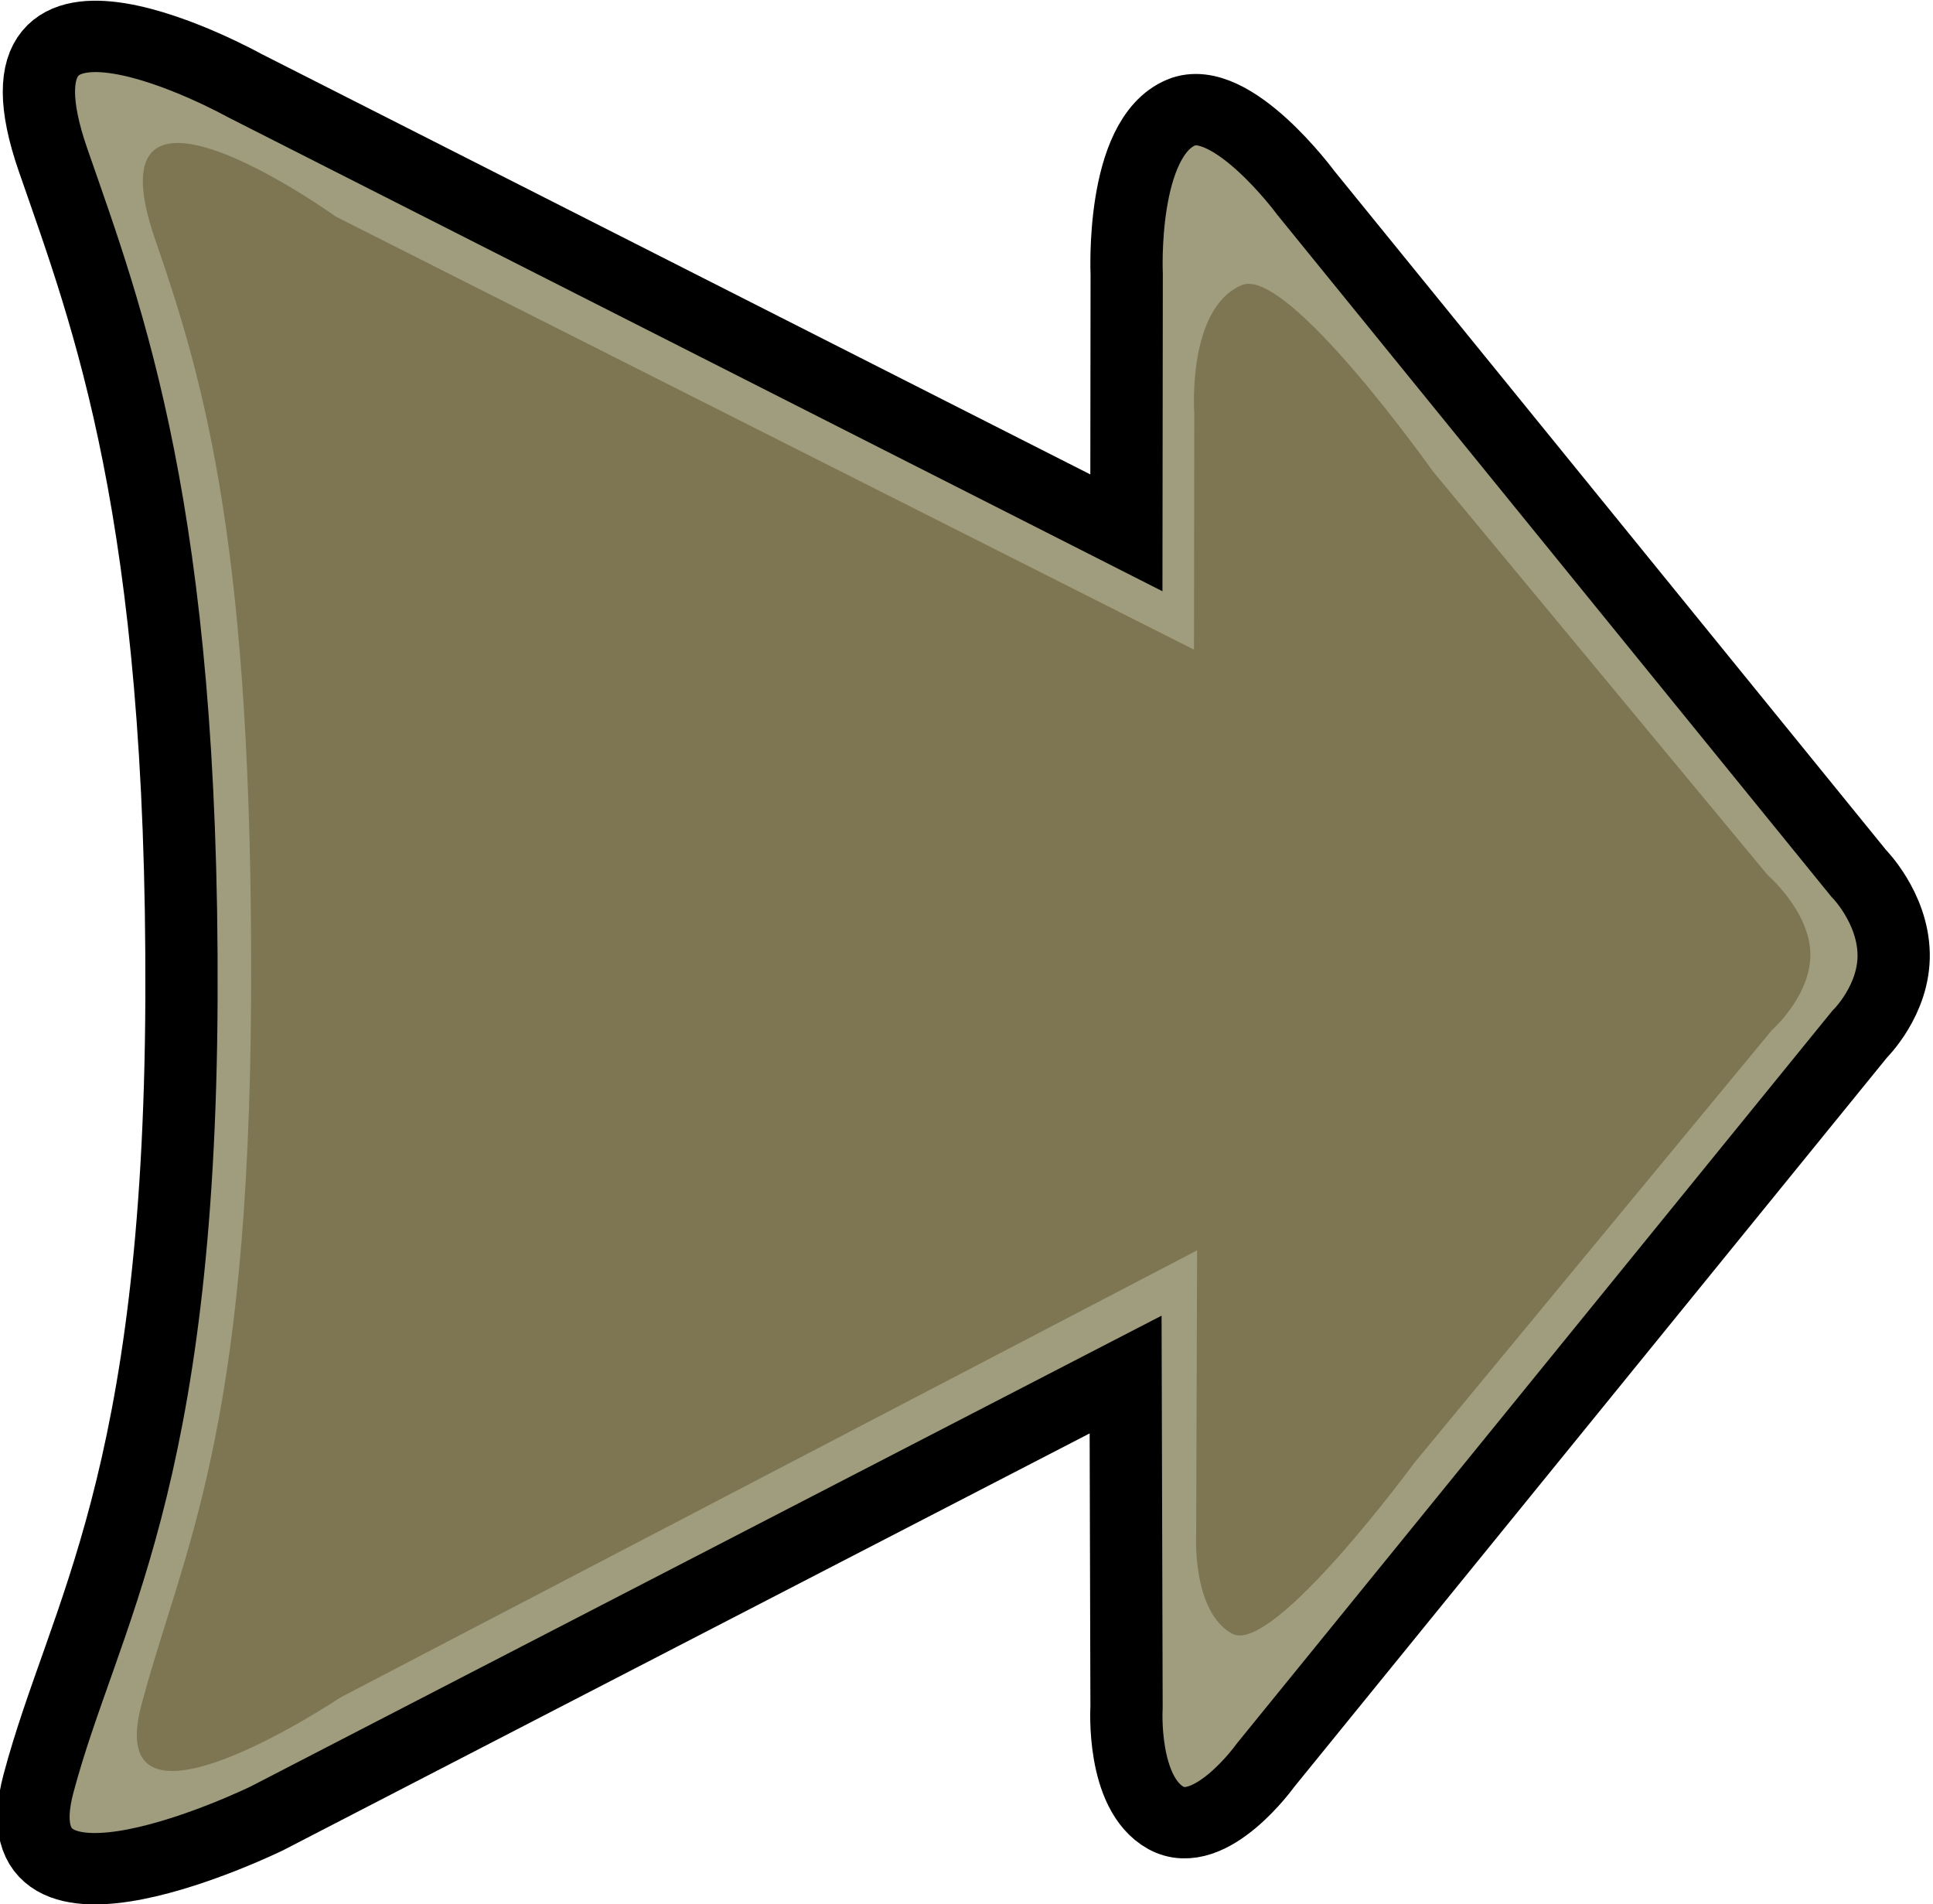 <?xml version="1.0" encoding="UTF-8" standalone="no"?>
<svg
   xmlns:dc="http://purl.org/dc/elements/1.1/"
   xmlns:cc="http://creativecommons.org/ns#"
   xmlns:rdf="http://www.w3.org/1999/02/22-rdf-syntax-ns#"
   xmlns:svg="http://www.w3.org/2000/svg"
   xmlns="http://www.w3.org/2000/svg"
   id="svg1510"
   version="1.1"
   viewBox="0 0 10 9.85"
   height="9.85mm"
   width="10mm">
  <defs
     id="defs1504" />
  <g
     transform="translate(-46.278,-7.756)"
     id="layer1">
    <g
       id="g917"
       transform="matrix(0.804,0,0,0.794,-48.743,-40.624)">
      <path
         style="fill:#a09c7e;fill-opacity:1;stroke:#000000;stroke-width:0.465;stroke-linecap:butt;stroke-linejoin:miter;stroke-miterlimit:4;stroke-dasharray:none;stroke-opacity:1"
         d="m 125.433,64.403 0.002,-1.685 c 0,0 -0.041,-0.887 0.35,-1.053 0.323,-0.137 0.803,0.524 0.803,0.524 l 3.557,4.432 c 0,0 0.219,0.222 0.225,0.524 0.006,0.302 -0.219,0.524 -0.219,0.524 l -3.822,4.761 c 0,0 -0.355,0.504 -0.642,0.344 -0.287,-0.161 -0.253,-0.72 -0.253,-0.72 l -0.006,-2.168 -5.525,2.891 c 0,0 -1.76,0.872 -1.47,-0.227 0.289,-1.099 0.907,-1.945 0.92,-5.113 0.013,-3.168 -0.473,-4.432 -0.827,-5.465 -0.499,-1.459 1.231,-0.484 1.231,-0.484 z"
         id="path911" />
      <path
         id="path913"
         d="m 125.868,65.164 0.002,-1.535 c 0,0 -0.05,-0.688 0.306,-0.84 0.294,-0.125 1.229,1.213 1.229,1.213 l 2.154,2.63 c 0,0 0.27,0.236 0.275,0.511 0.005,0.275 -0.248,0.5 -0.248,0.5 l -2.301,2.819 c 0,0 -0.911,1.258 -1.172,1.112 -0.261,-0.146 -0.231,-0.655 -0.231,-0.655 l 0.006,-1.842 -5.513,2.913 c 0,0 -1.543,1.046 -1.279,0.045 0.264,-1.001 0.693,-1.741 0.705,-4.626 0.012,-2.885 -0.294,-3.972 -0.616,-4.913 -0.455,-1.328 1.161,-0.153 1.161,-0.153 z"
         style="fill:#7e7652;fill-opacity:1;stroke:none;stroke-width:0.423;stroke-linecap:butt;stroke-linejoin:miter;stroke-miterlimit:4;stroke-dasharray:none;stroke-opacity:1" />
    </g>
  </g>
</svg>

